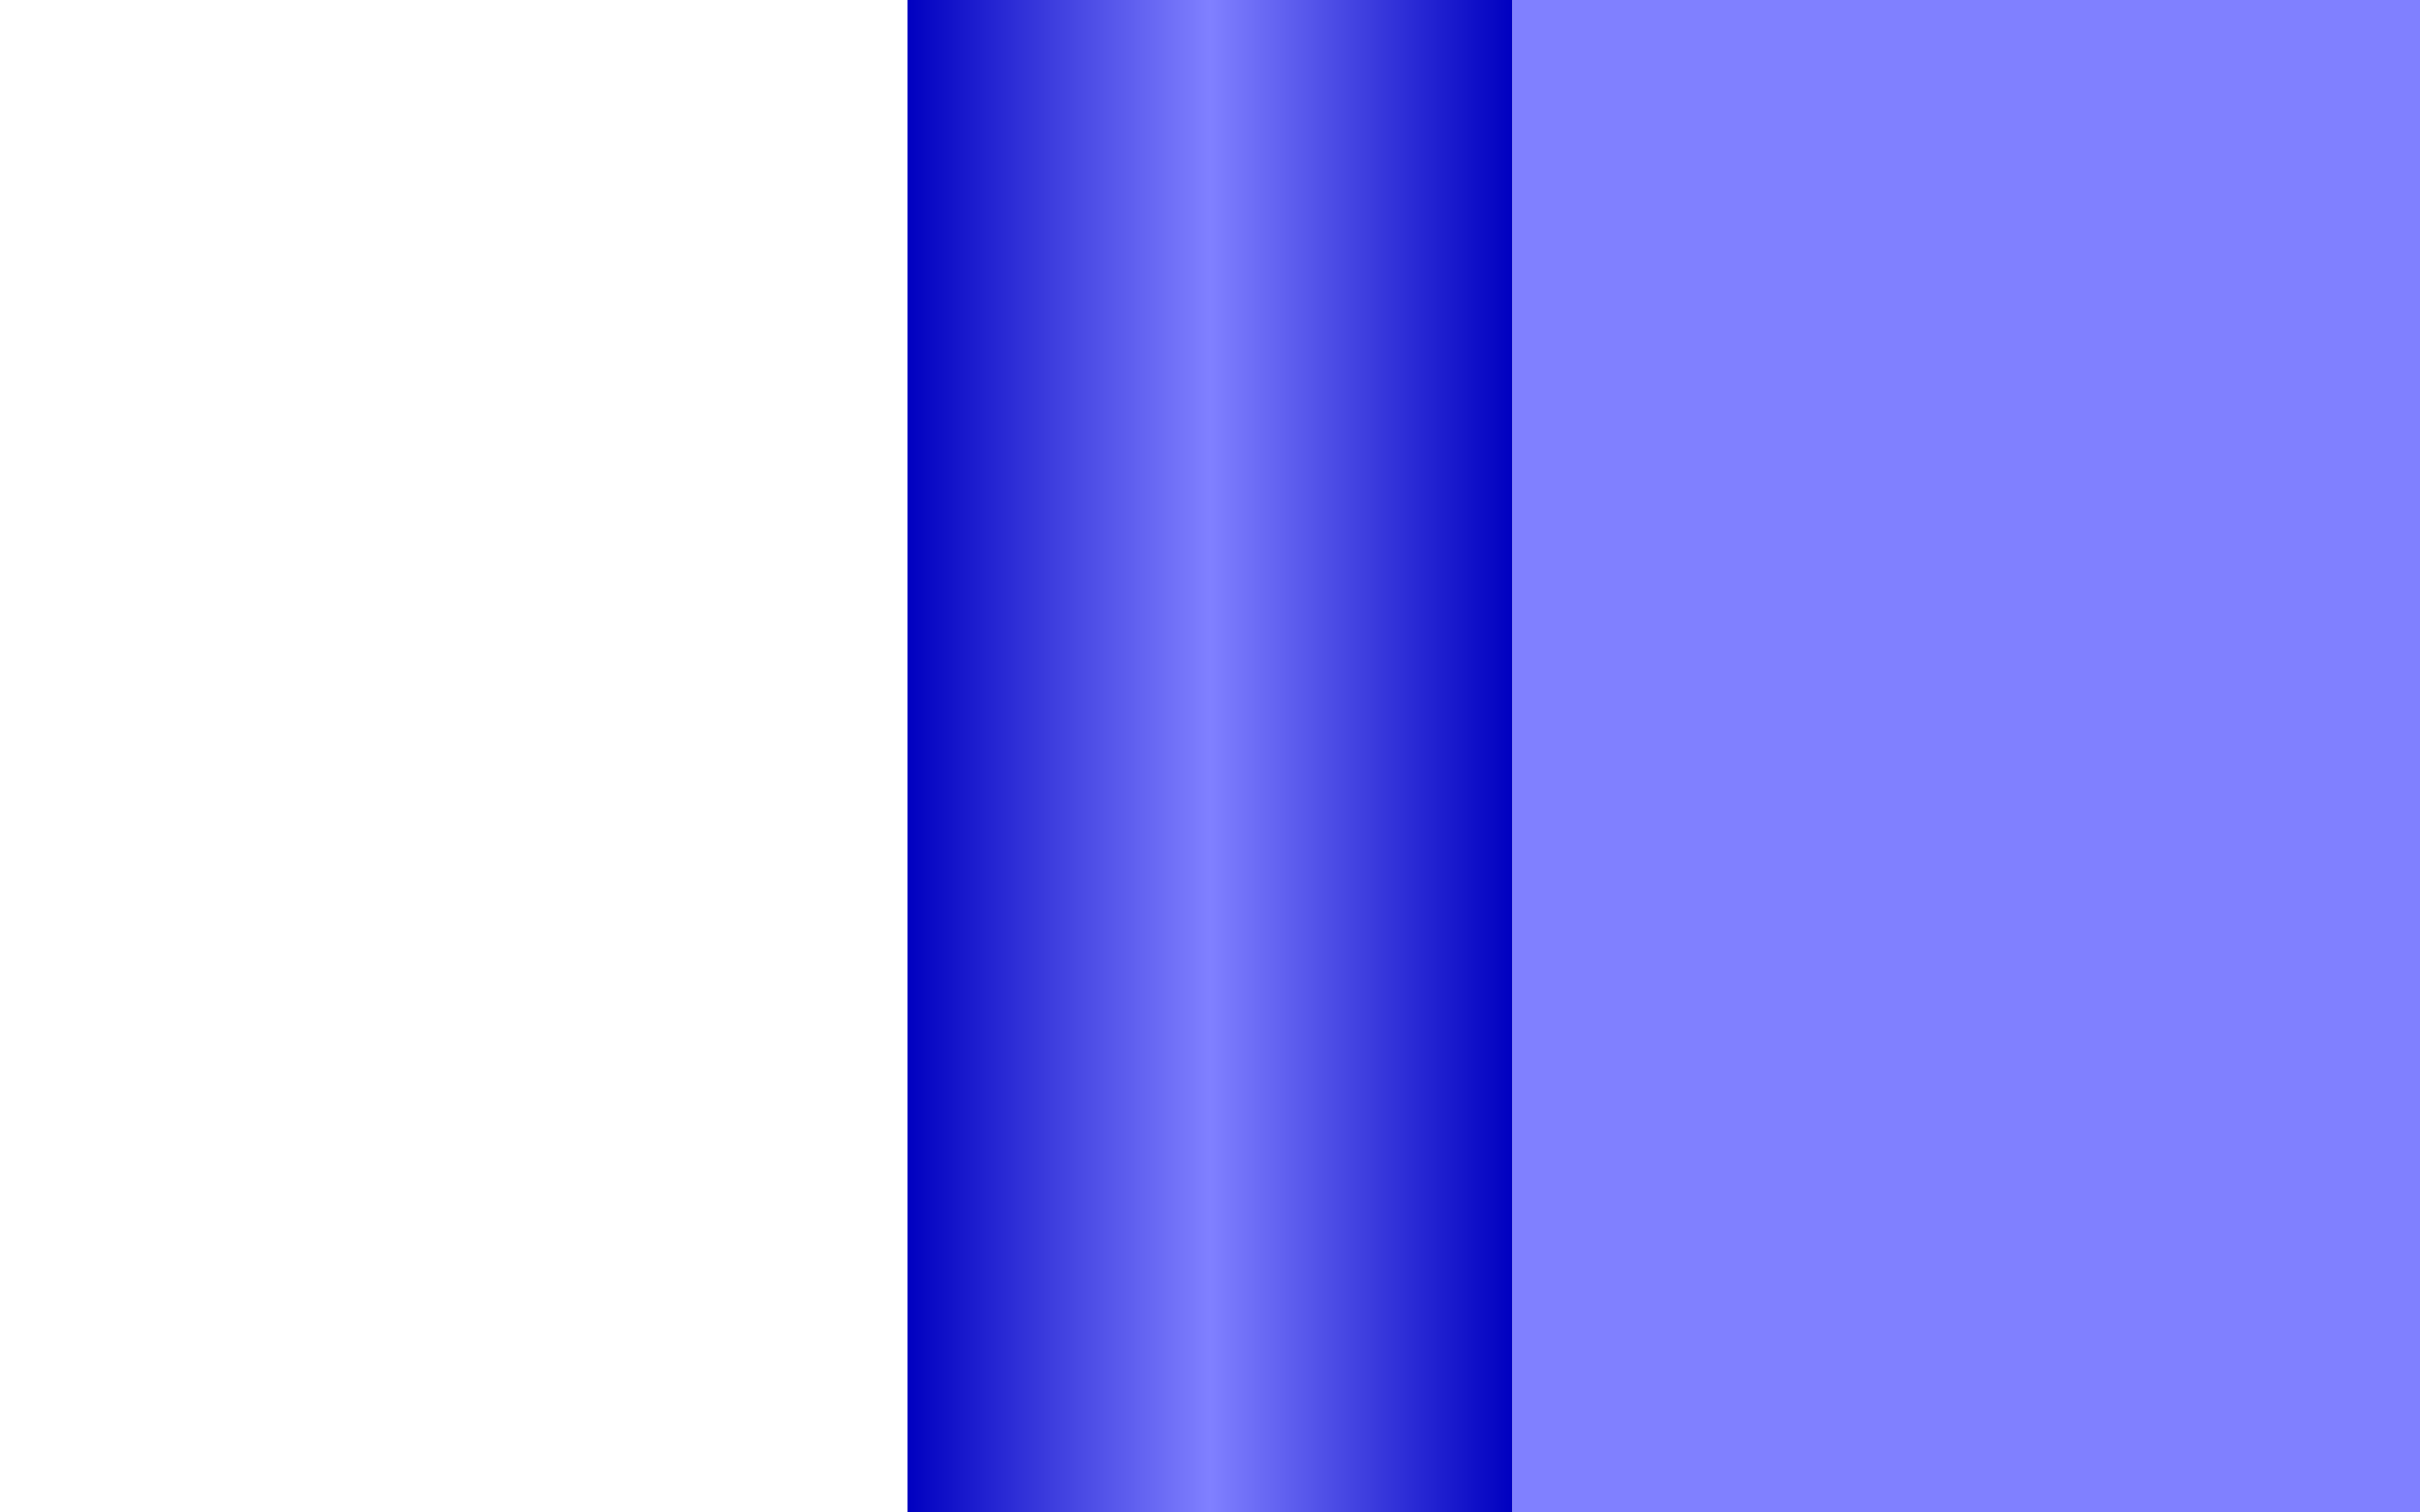 <?xml version="1.0" encoding="UTF-8" standalone="no"?>
<!-- Created with Inkscape (http://www.inkscape.org/) -->

<svg
   xmlns:osb="http://www.openswatchbook.org/uri/2009/osb"
   xmlns:dc="http://purl.org/dc/elements/1.1/"
   xmlns:cc="http://creativecommons.org/ns#"
   xmlns:rdf="http://www.w3.org/1999/02/22-rdf-syntax-ns#"
   xmlns:svg="http://www.w3.org/2000/svg"
   xmlns="http://www.w3.org/2000/svg"
   xmlns:xlink="http://www.w3.org/1999/xlink"
   xmlns:sodipodi="http://sodipodi.sourceforge.net/DTD/sodipodi-0.dtd"
   xmlns:inkscape="http://www.inkscape.org/namespaces/inkscape"
   width="32"
   height="20"
   id="svg5339"
   version="1.1"
   inkscape:version="0.48.2 r9819"
   sodipodi:docname="Left.svg"
   inkscape:export-filename="C:\Users\Developer\Desktop\C#Helper\Ready\howto_skinned_form\Pipes\Left.png"
   inkscape:export-xdpi="90"
   inkscape:export-ydpi="90">
  <defs
     id="defs5341">
    <linearGradient
       id="linearGradient4329">
      <stop
         style="stop-color:#0000c0;stop-opacity:1;"
         offset="0"
         id="stop4331" />
      <stop
         id="stop4337"
         offset="0.5"
         style="stop-color:#0080c0;stop-opacity:1;" />
      <stop
         style="stop-color:#0000c0;stop-opacity:1;"
         offset="1"
         id="stop4333" />
    </linearGradient>
    <linearGradient
       id="linearGradient6840"
       osb:paint="gradient">
      <stop
         style="stop-color:#e6e6e6;stop-opacity:1;"
         offset="0"
         id="stop6842" />
      <stop
         style="stop-color:#808080;stop-opacity:1;"
         offset="1"
         id="stop6844" />
    </linearGradient>
    <linearGradient
       y2="1047.362"
       x2="10"
       y1="1037.362"
       x1="10"
       gradientTransform="matrix(0.1,0,0,0.8,1050.362,-849.888)"
       gradientUnits="userSpaceOnUse"
       id="linearGradient8203"
       xlink:href="#linearGradient3767-2-5"
       inkscape:collect="always" />
    <linearGradient
       id="linearGradient3767-2-5">
      <stop
         style="stop-color:#0000c0;stop-opacity:1;"
         offset="0"
         id="stop3769-3-7" />
      <stop
         id="stop3775-22-6"
         offset="0.5"
         style="stop-color:#8080ff;stop-opacity:1;" />
      <stop
         style="stop-color:#0000c0;stop-opacity:1;"
         offset="1"
         id="stop3771-1-1" />
    </linearGradient>
    <linearGradient
       y2="1047.362"
       x2="10"
       y1="1037.362"
       x1="10"
       gradientTransform="matrix(1,0,0,0.8,1032.362,-849.888)"
       gradientUnits="userSpaceOnUse"
       id="linearGradient3114"
       xlink:href="#linearGradient3767-2-5"
       inkscape:collect="always" />
  </defs>
  <sodipodi:namedview
     id="base"
     pagecolor="#ffffff"
     bordercolor="#666666"
     borderopacity="1.0"
     inkscape:pageopacity="0.0"
     inkscape:pageshadow="2"
     inkscape:zoom="11.313708"
     inkscape:cx="12.617515"
     inkscape:cy="12.23358"
     inkscape:document-units="px"
     inkscape:current-layer="layer1"
     showgrid="true"
     inkscape:window-width="1440"
     inkscape:window-height="820"
     inkscape:window-x="-8"
     inkscape:window-y="-8"
     inkscape:window-maximized="1">
    <inkscape:grid
       type="xygrid"
       id="grid5347"
       empspacing="5"
       visible="true"
       enabled="true"
       snapvisiblegridlinesonly="true" />
  </sodipodi:namedview>
  <g
     inkscape:label="Layer 1"
     inkscape:groupmode="layer"
     id="layer1"
     transform="translate(0,-1032.362)">
    <rect
       style="fill:#000000;fill-opacity:0;stroke:none"
       id="rect7753"
       width="30"
       height="50"
       x="0"
       y="1002.362" />
    <rect
       style="fill:#000000;fill-opacity:0;stroke:none"
       id="rect3862"
       width="5"
       height="30"
       x="0"
       y="0"
       transform="translate(0,1022.362)" />
    <rect
       style="fill:#000000;fill-opacity:0;stroke:none"
       id="rect3840-0-1"
       width="12"
       height="20"
       x="0"
       y="1032.362" />
    <rect
       style="fill:url(#linearGradient3114);fill-opacity:1;stroke:none"
       id="rect3840-7-6-8"
       width="20"
       height="8"
       x="1032.362"
       y="-20"
       transform="matrix(0,1,-1,0,0,0)" />
    <rect
       style="fill:#8080ff;fill-opacity:1;stroke:none"
       id="rect3840-0-1-1"
       width="12"
       height="20"
       x="20"
       y="1032.362" />
  </g>
</svg>
